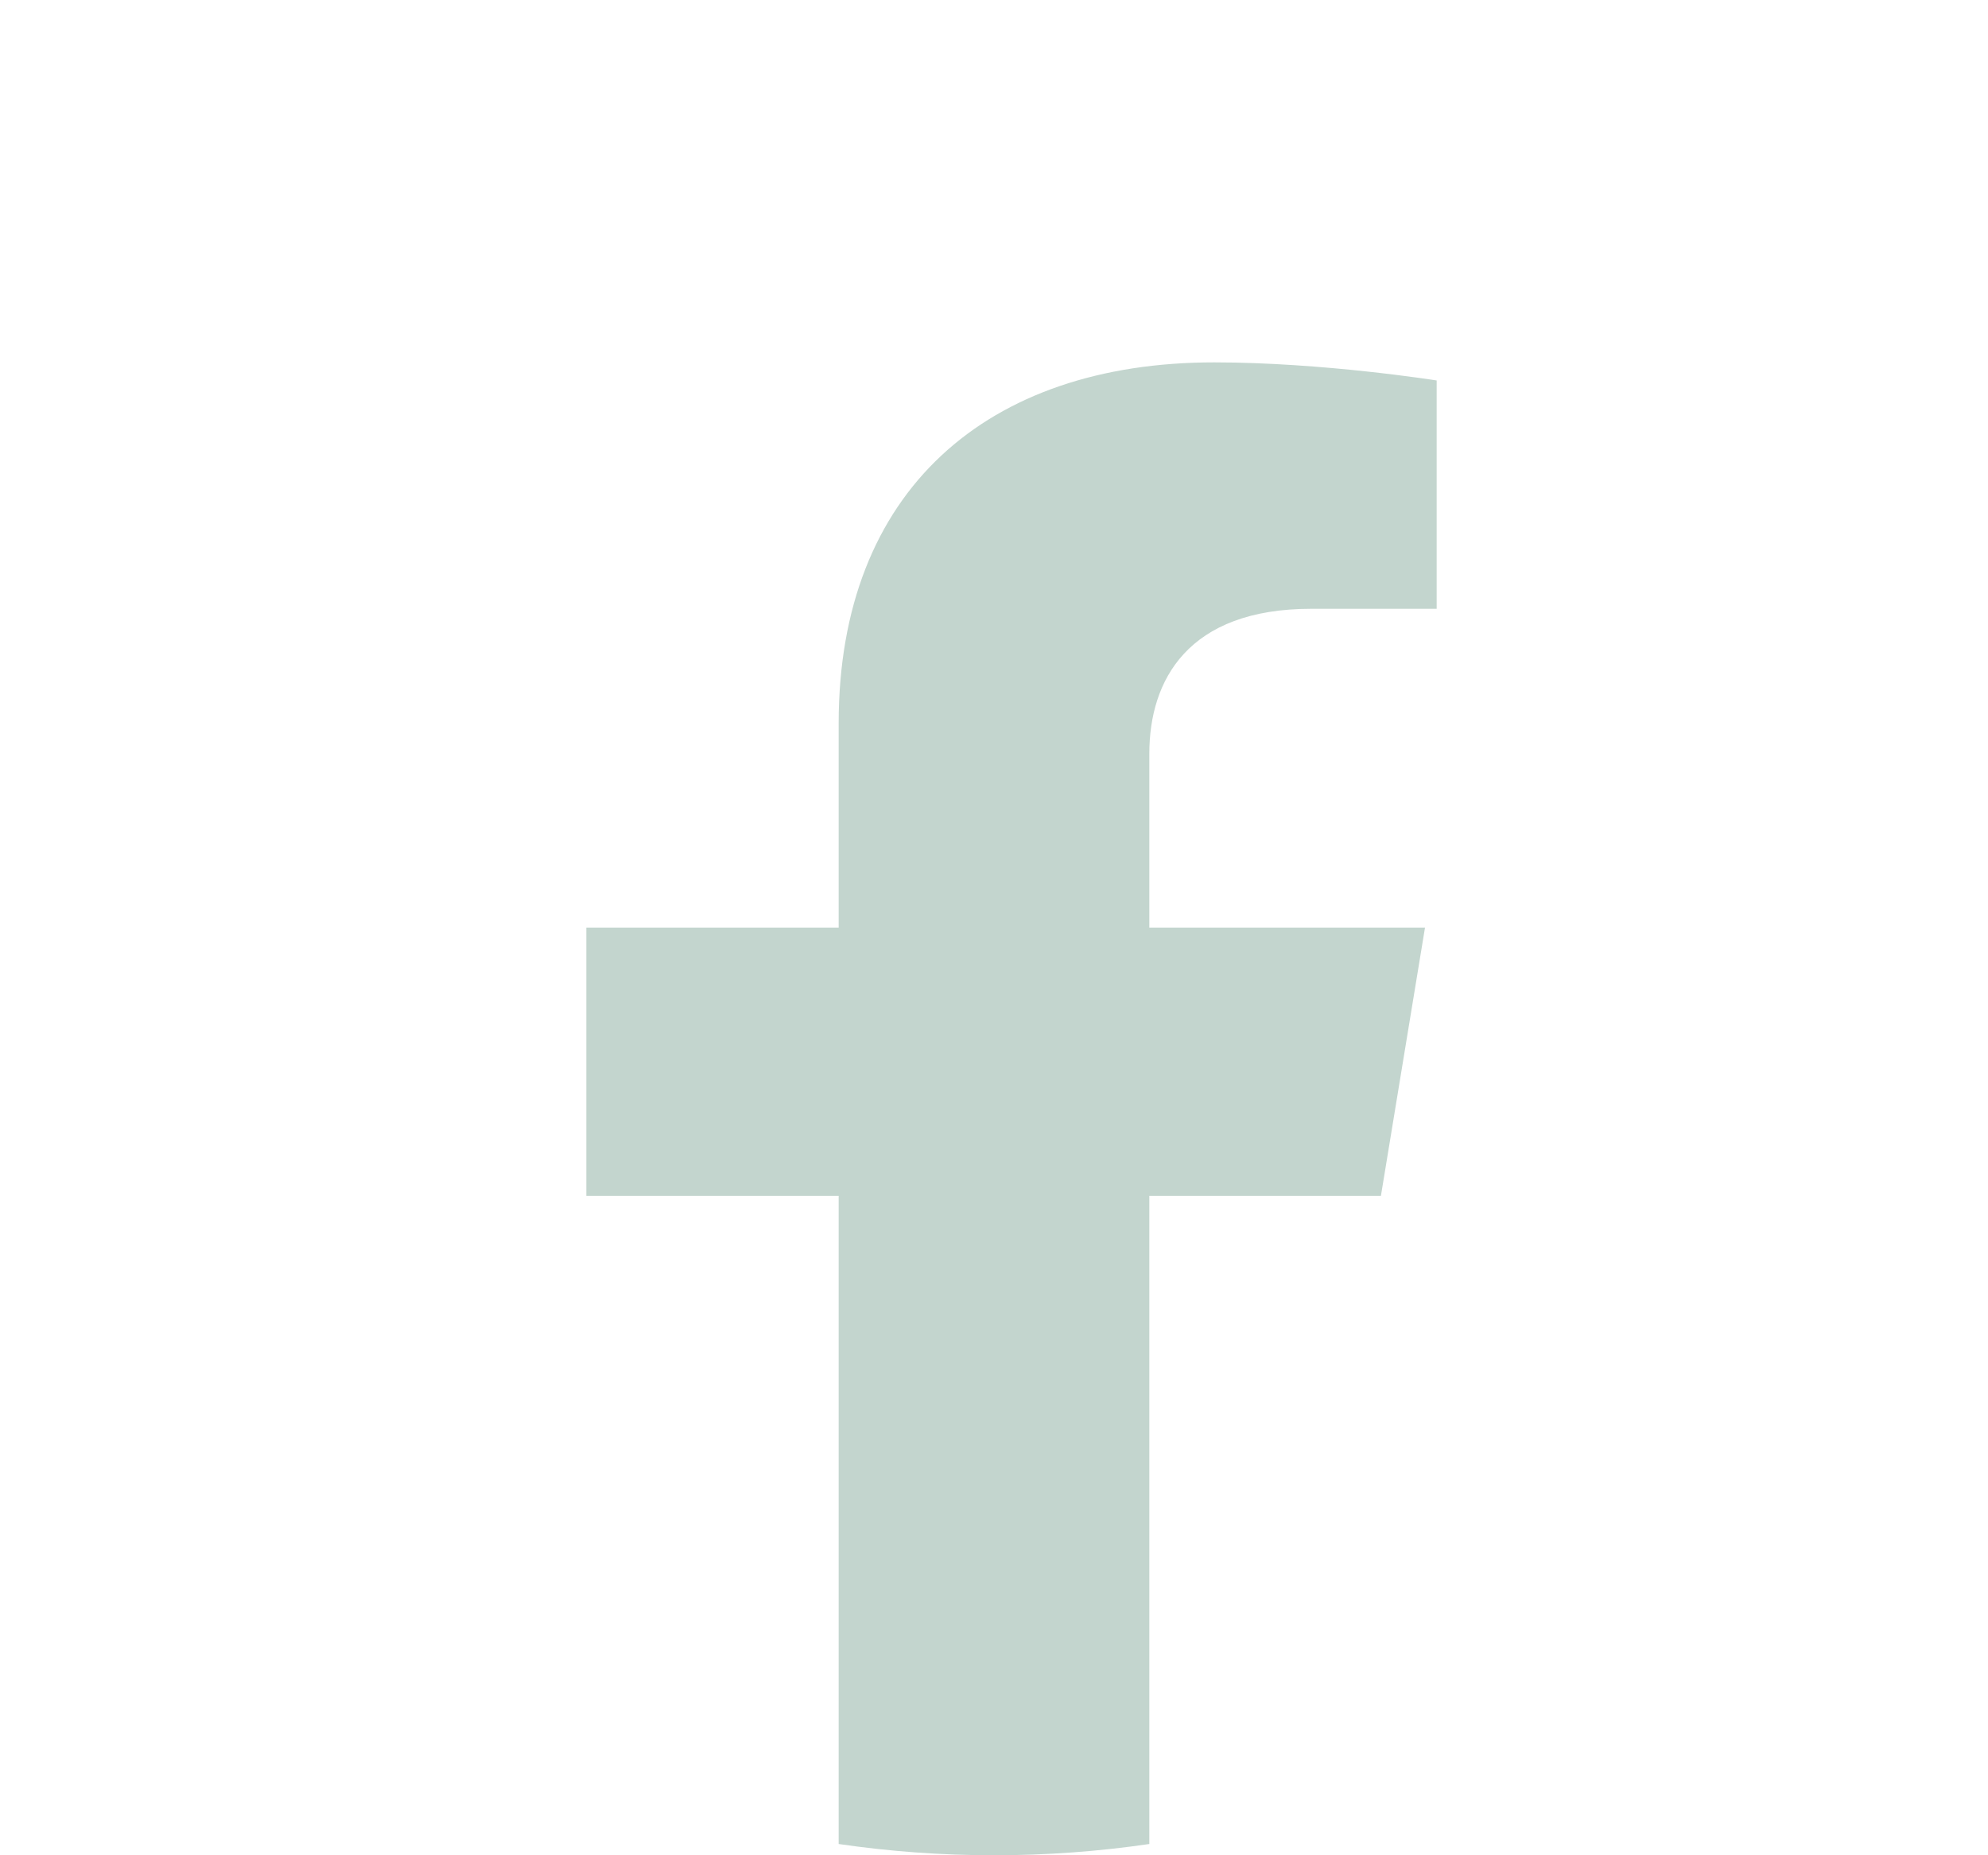 <svg width="30" height="28" viewBox="0 0 30 28" fill="none" xmlns="http://www.w3.org/2000/svg">
<path d="M20.839 18.047L21.504 14H17.344V11.374C17.344 10.267 17.925 9.188 19.788 9.188H21.68V5.742C21.68 5.742 19.963 5.469 18.322 5.469C14.896 5.469 12.656 7.407 12.656 10.916V14H8.848V18.047H12.656V27.83C13.42 27.942 14.203 28 15 28C15.797 28 16.58 27.942 17.344 27.83V18.047H20.839Z" fill="#C3D5CE"/>
</svg>
